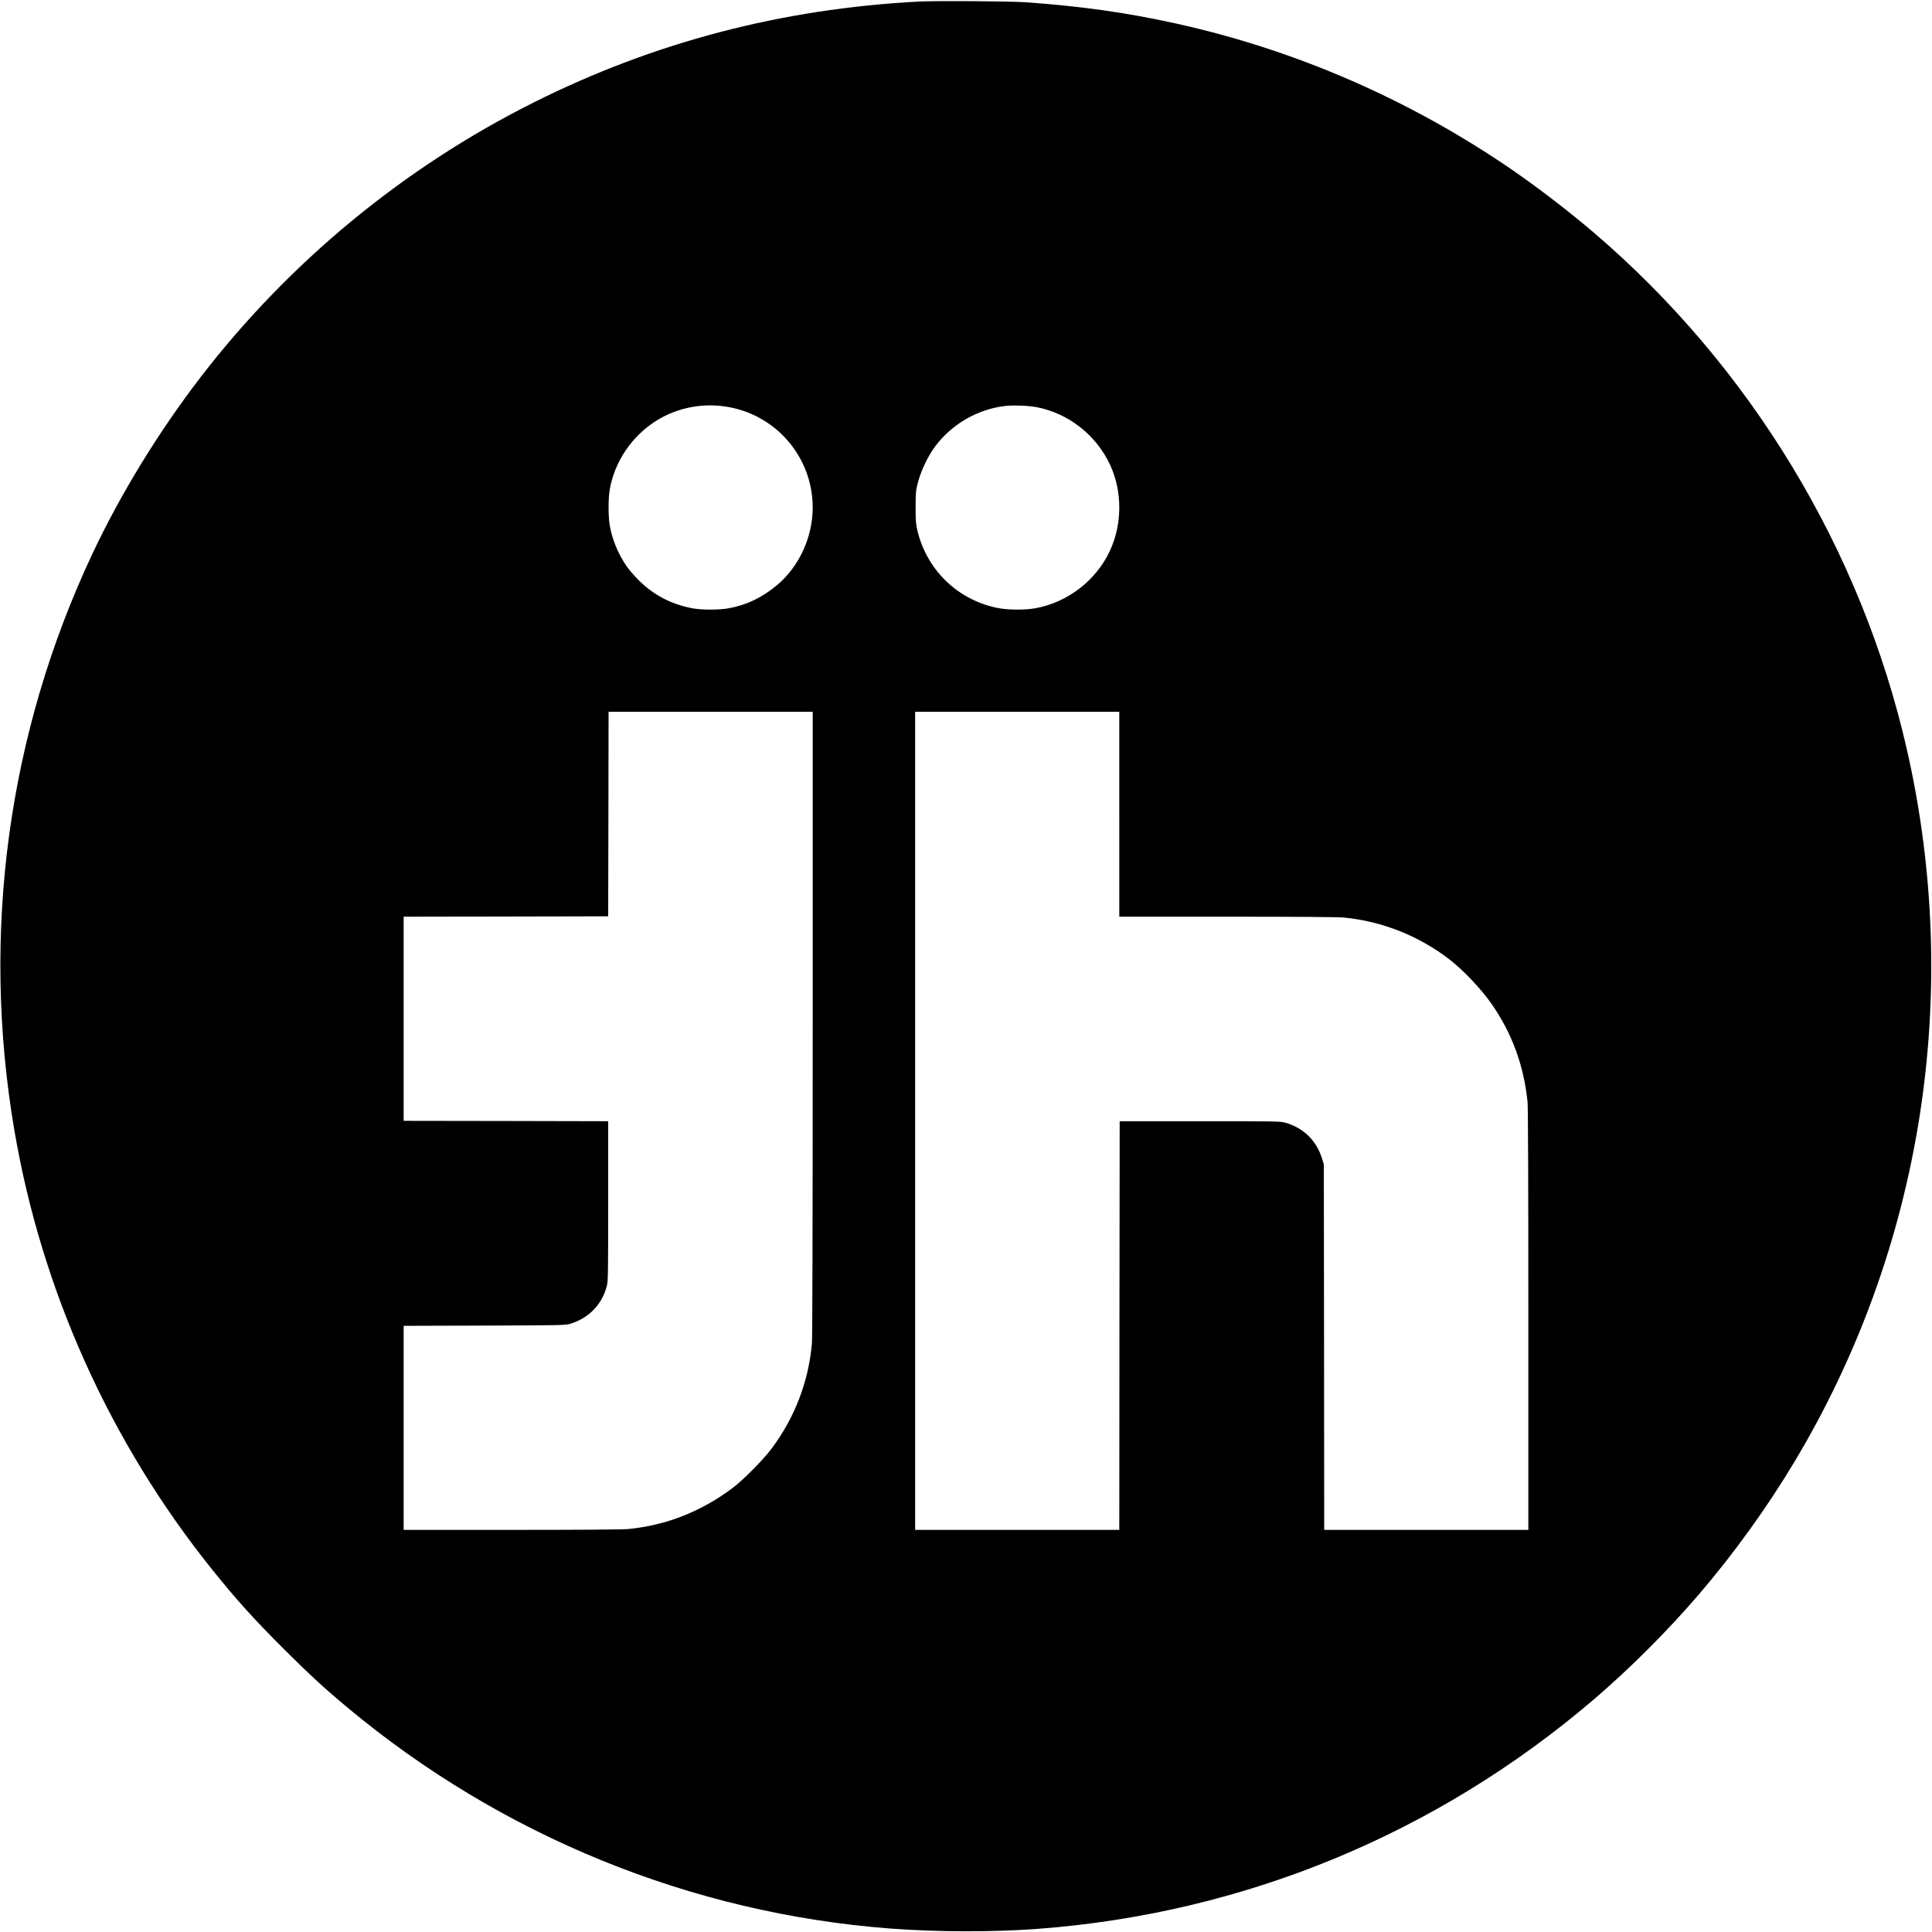 <?xml version="1.0" standalone="no"?>
<!DOCTYPE svg PUBLIC "-//W3C//DTD SVG 20010904//EN"
 "http://www.w3.org/TR/2001/REC-SVG-20010904/DTD/svg10.dtd">
<svg version="1.0" xmlns="http://www.w3.org/2000/svg"
 width="2508pt" height="2508pt" viewBox="0 0 2508 2508"
 preserveAspectRatio="xMidYMid meet">

<g transform="translate(0,2508) scale(0.1,-0.1)"
fill="#000000" stroke="none">
<path d="M11930 25060 c-1782 -94 -3435 -526 -5000 -1309 -1688 -845 -3176
-2072 -4328 -3570 -542 -706 -1035 -1509 -1403 -2291 -1096 -2330 -1448 -4923
-1013 -7480 353 -2078 1241 -4052 2568 -5705 320 -398 530 -631 935 -1036 328
-327 527 -510 826 -759 2000 -1666 4461 -2668 7040 -2865 612 -46 1316 -48
1905 -5 2679 198 5183 1230 7230 2979 465 398 963 895 1365 1365 454 530 879
1119 1237 1716 1660 2765 2184 6080 1462 9250 -591 2593 -2027 4966 -4058
6705 -319 273 -730 589 -1066 820 -1327 911 -2806 1555 -4360 1899 -637 141
-1229 225 -1960 277 -198 14 -1163 20 -1380 9z m-2530 -5255 c659 -89 1150
-649 1150 -1314 0 -382 -175 -764 -460 -1004 -193 -163 -399 -262 -634 -304
-123 -22 -352 -22 -470 1 -277 53 -506 174 -701 370 -55 56 -124 135 -152 177
-108 158 -187 348 -217 524 -21 117 -21 355 -1 469 64 368 291 701 614 900
257 158 567 223 871 181z m4055 -10 c413 -79 775 -362 954 -746 161 -345 161
-768 1 -1115 -179 -388 -549 -674 -970 -750 -138 -25 -364 -23 -497 5 -527
110 -927 508 -1041 1035 -13 63 -17 126 -16 281 1 191 2 205 32 320 40 150
134 345 225 465 217 286 544 475 897 519 100 13 315 6 415 -14z m-2905 -7997
c0 -2680 -4 -4082 -10 -4158 -45 -498 -222 -960 -522 -1363 -111 -148 -371
-411 -510 -515 -408 -305 -860 -483 -1352 -531 -73 -7 -583 -11 -1513 -11
l-1403 0 0 1325 0 1324 1048 3 c967 3 1052 5 1107 21 245 72 420 251 482 492
17 65 18 144 18 1105 l0 1035 -1327 3 -1328 2 0 1325 0 1325 1328 2 1327 3 3
1328 2 1327 1325 0 1325 0 0 -4042z m3980 2712 l0 -1330 1403 0 c930 0 1440
-4 1513 -11 499 -49 976 -239 1374 -547 180 -140 409 -382 542 -573 266 -382
421 -804 468 -1278 6 -68 10 -1032 10 -2827 l0 -2724 -1325 0 -1325 0 -2 2373
-3 2372 -23 75 c-73 236 -244 402 -482 467 -60 17 -138 18 -1105 18 l-1040 0
-3 -2653 -2 -2652 -1325 0 -1325 0 0 5310 0 5310 1325 0 1325 0 0 -1330z"/>
</g>
</svg>
